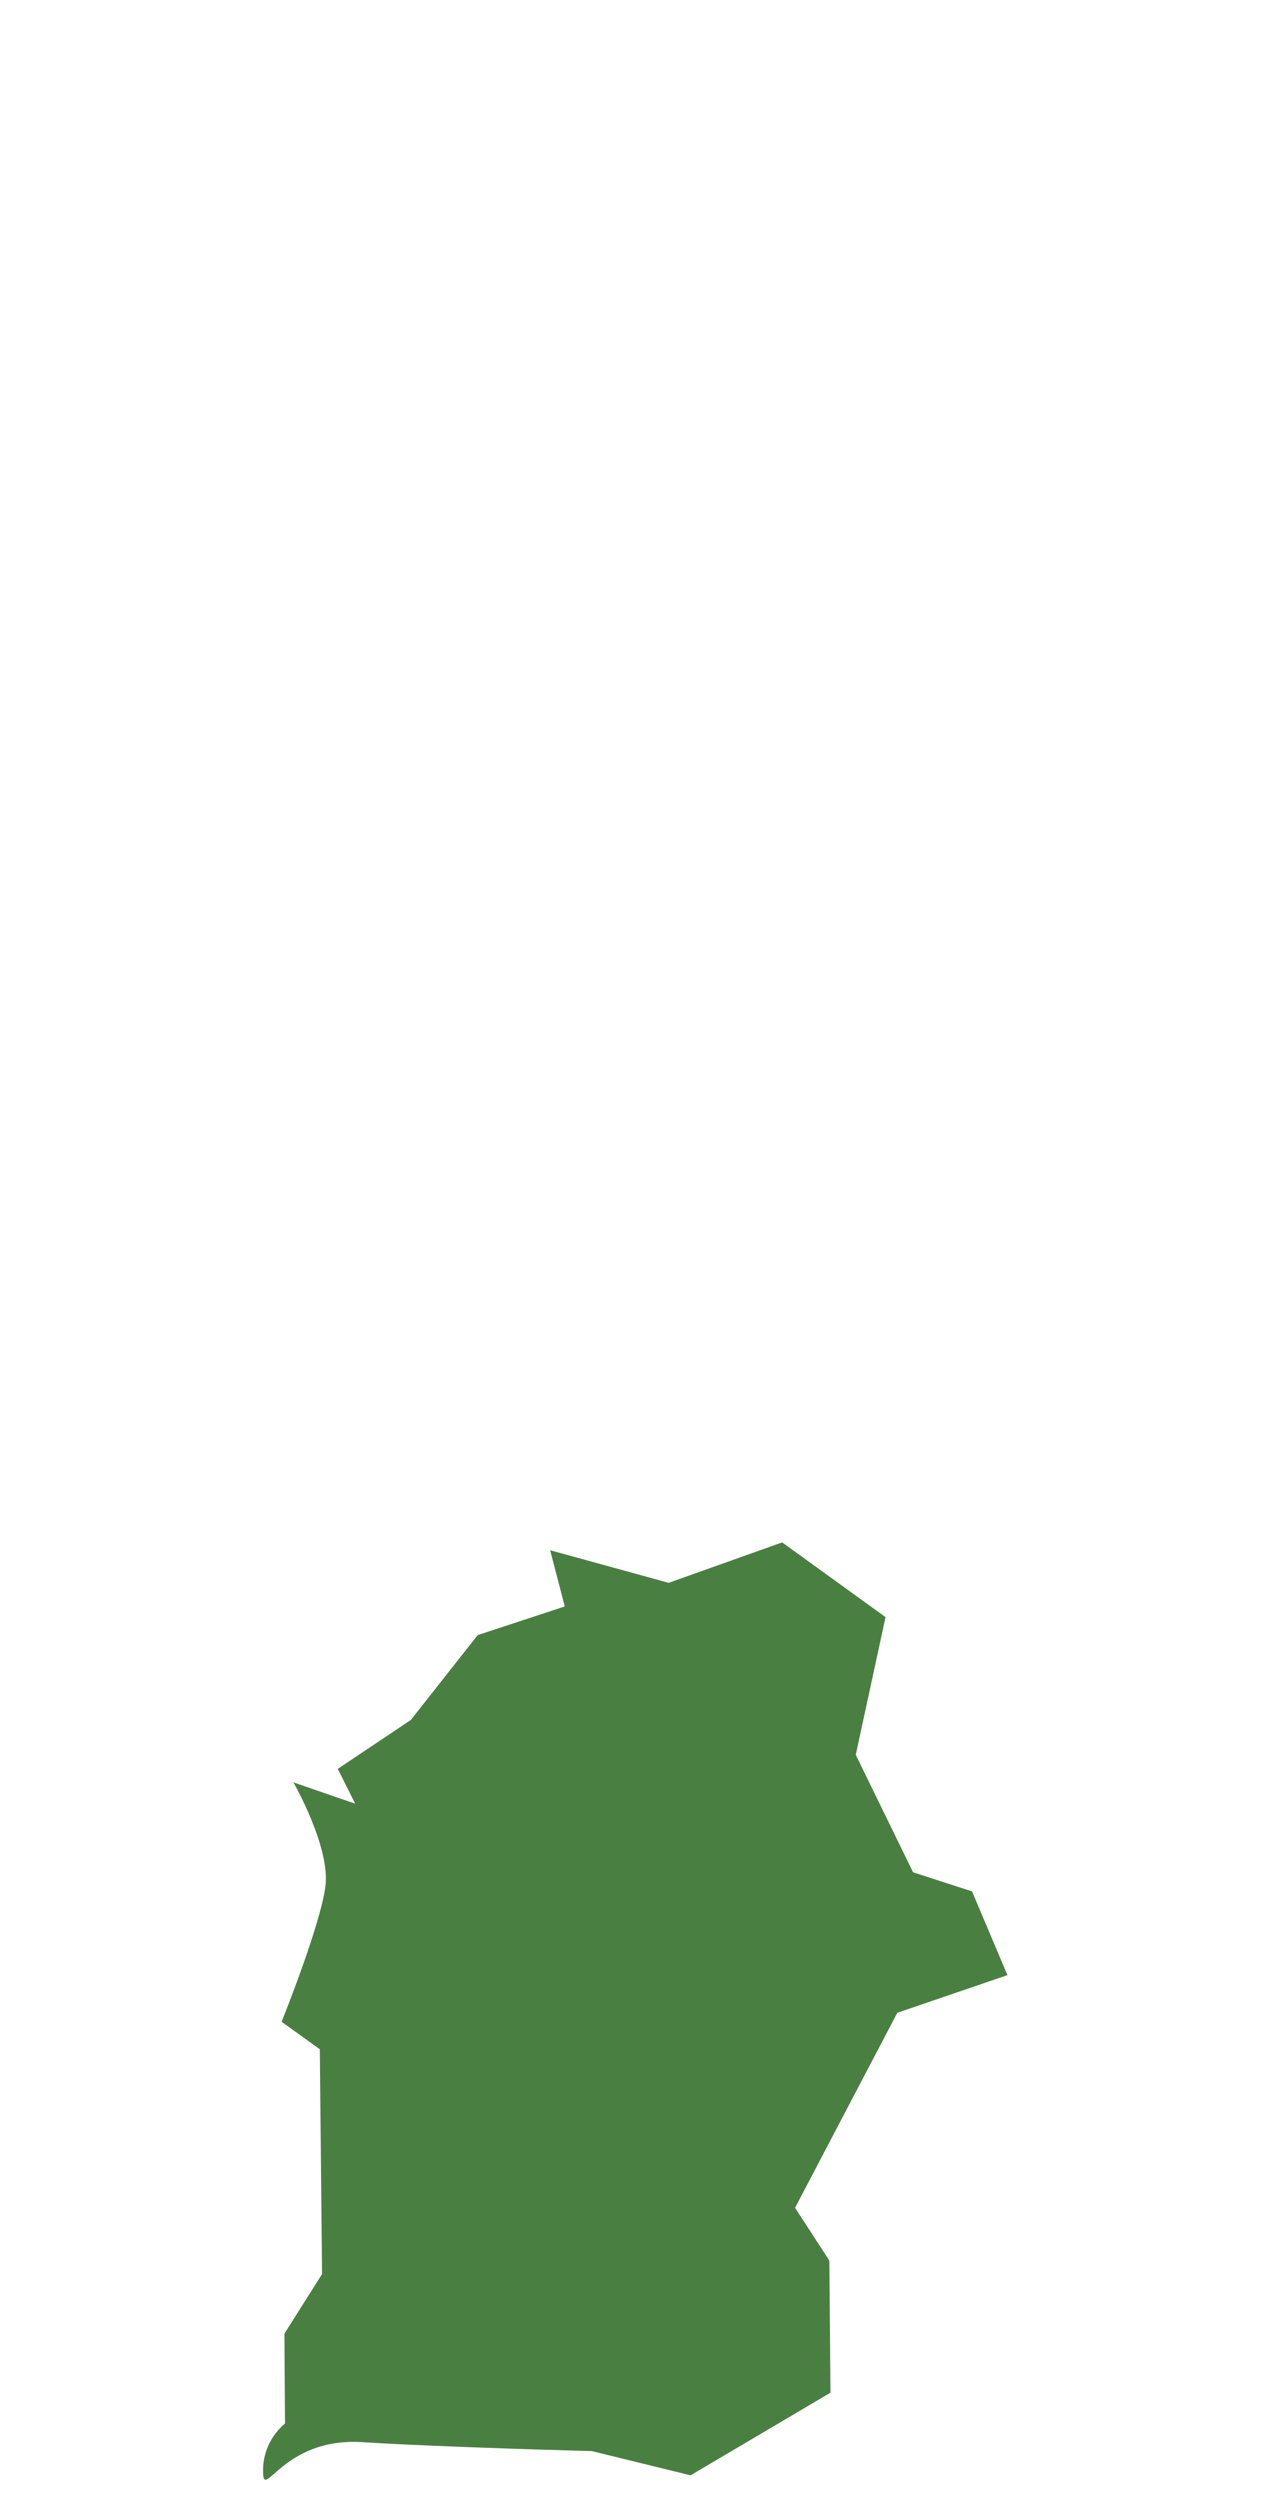 <?xml version="1.0" encoding="utf-8"?>
<!-- Generator: Adobe Illustrator 16.0.0, SVG Export Plug-In . SVG Version: 6.00 Build 0)  -->
<!DOCTYPE svg PUBLIC "-//W3C//DTD SVG 1.1//EN" "http://www.w3.org/Graphics/SVG/1.1/DTD/svg11.dtd">
<svg version="1.1" id="Layer_1" xmlns="http://www.w3.org/2000/svg" xmlns:xlink="http://www.w3.org/1999/xlink" x="0px" y="0px"
	 width="310px" height="612px" viewBox="0 0 310 612" enable-background="new 0 0 310 612" xml:space="preserve">
<g id="Layer_3">
	<path fill="#4A7F42" d="M169.098,605.897l34.254-20.224l-0.271-32.326l-8.396-12.934l25.035-47.732l26.963-9.217l-8.666-20.498
		l-14.441-4.678l-14.03-28.752l7.291-33.701l-25.313-18.295l-27.789,9.9l-29.021-7.979l3.576,13.757l-21.322,7.018l-16.371,20.771
		L82.71,432.977l4.264,8.527l-15.131-5.229c0,0,9.078,15.817,7.842,25.447c-1.238,9.629-10.729,33.15-10.729,33.15l9.354,6.739
		l0.551,55.024l-9.217,14.58l0.141,22.013c0,0-5.504,4.129-5.364,11.69c0,7.564,4.678-8.254,24.073-7.151
		c19.259,1.237,56.398,2.2,56.398,2.2"/>
	<path fill="#5F8754" d="M176.389,604.522"/>
</g>
</svg>
